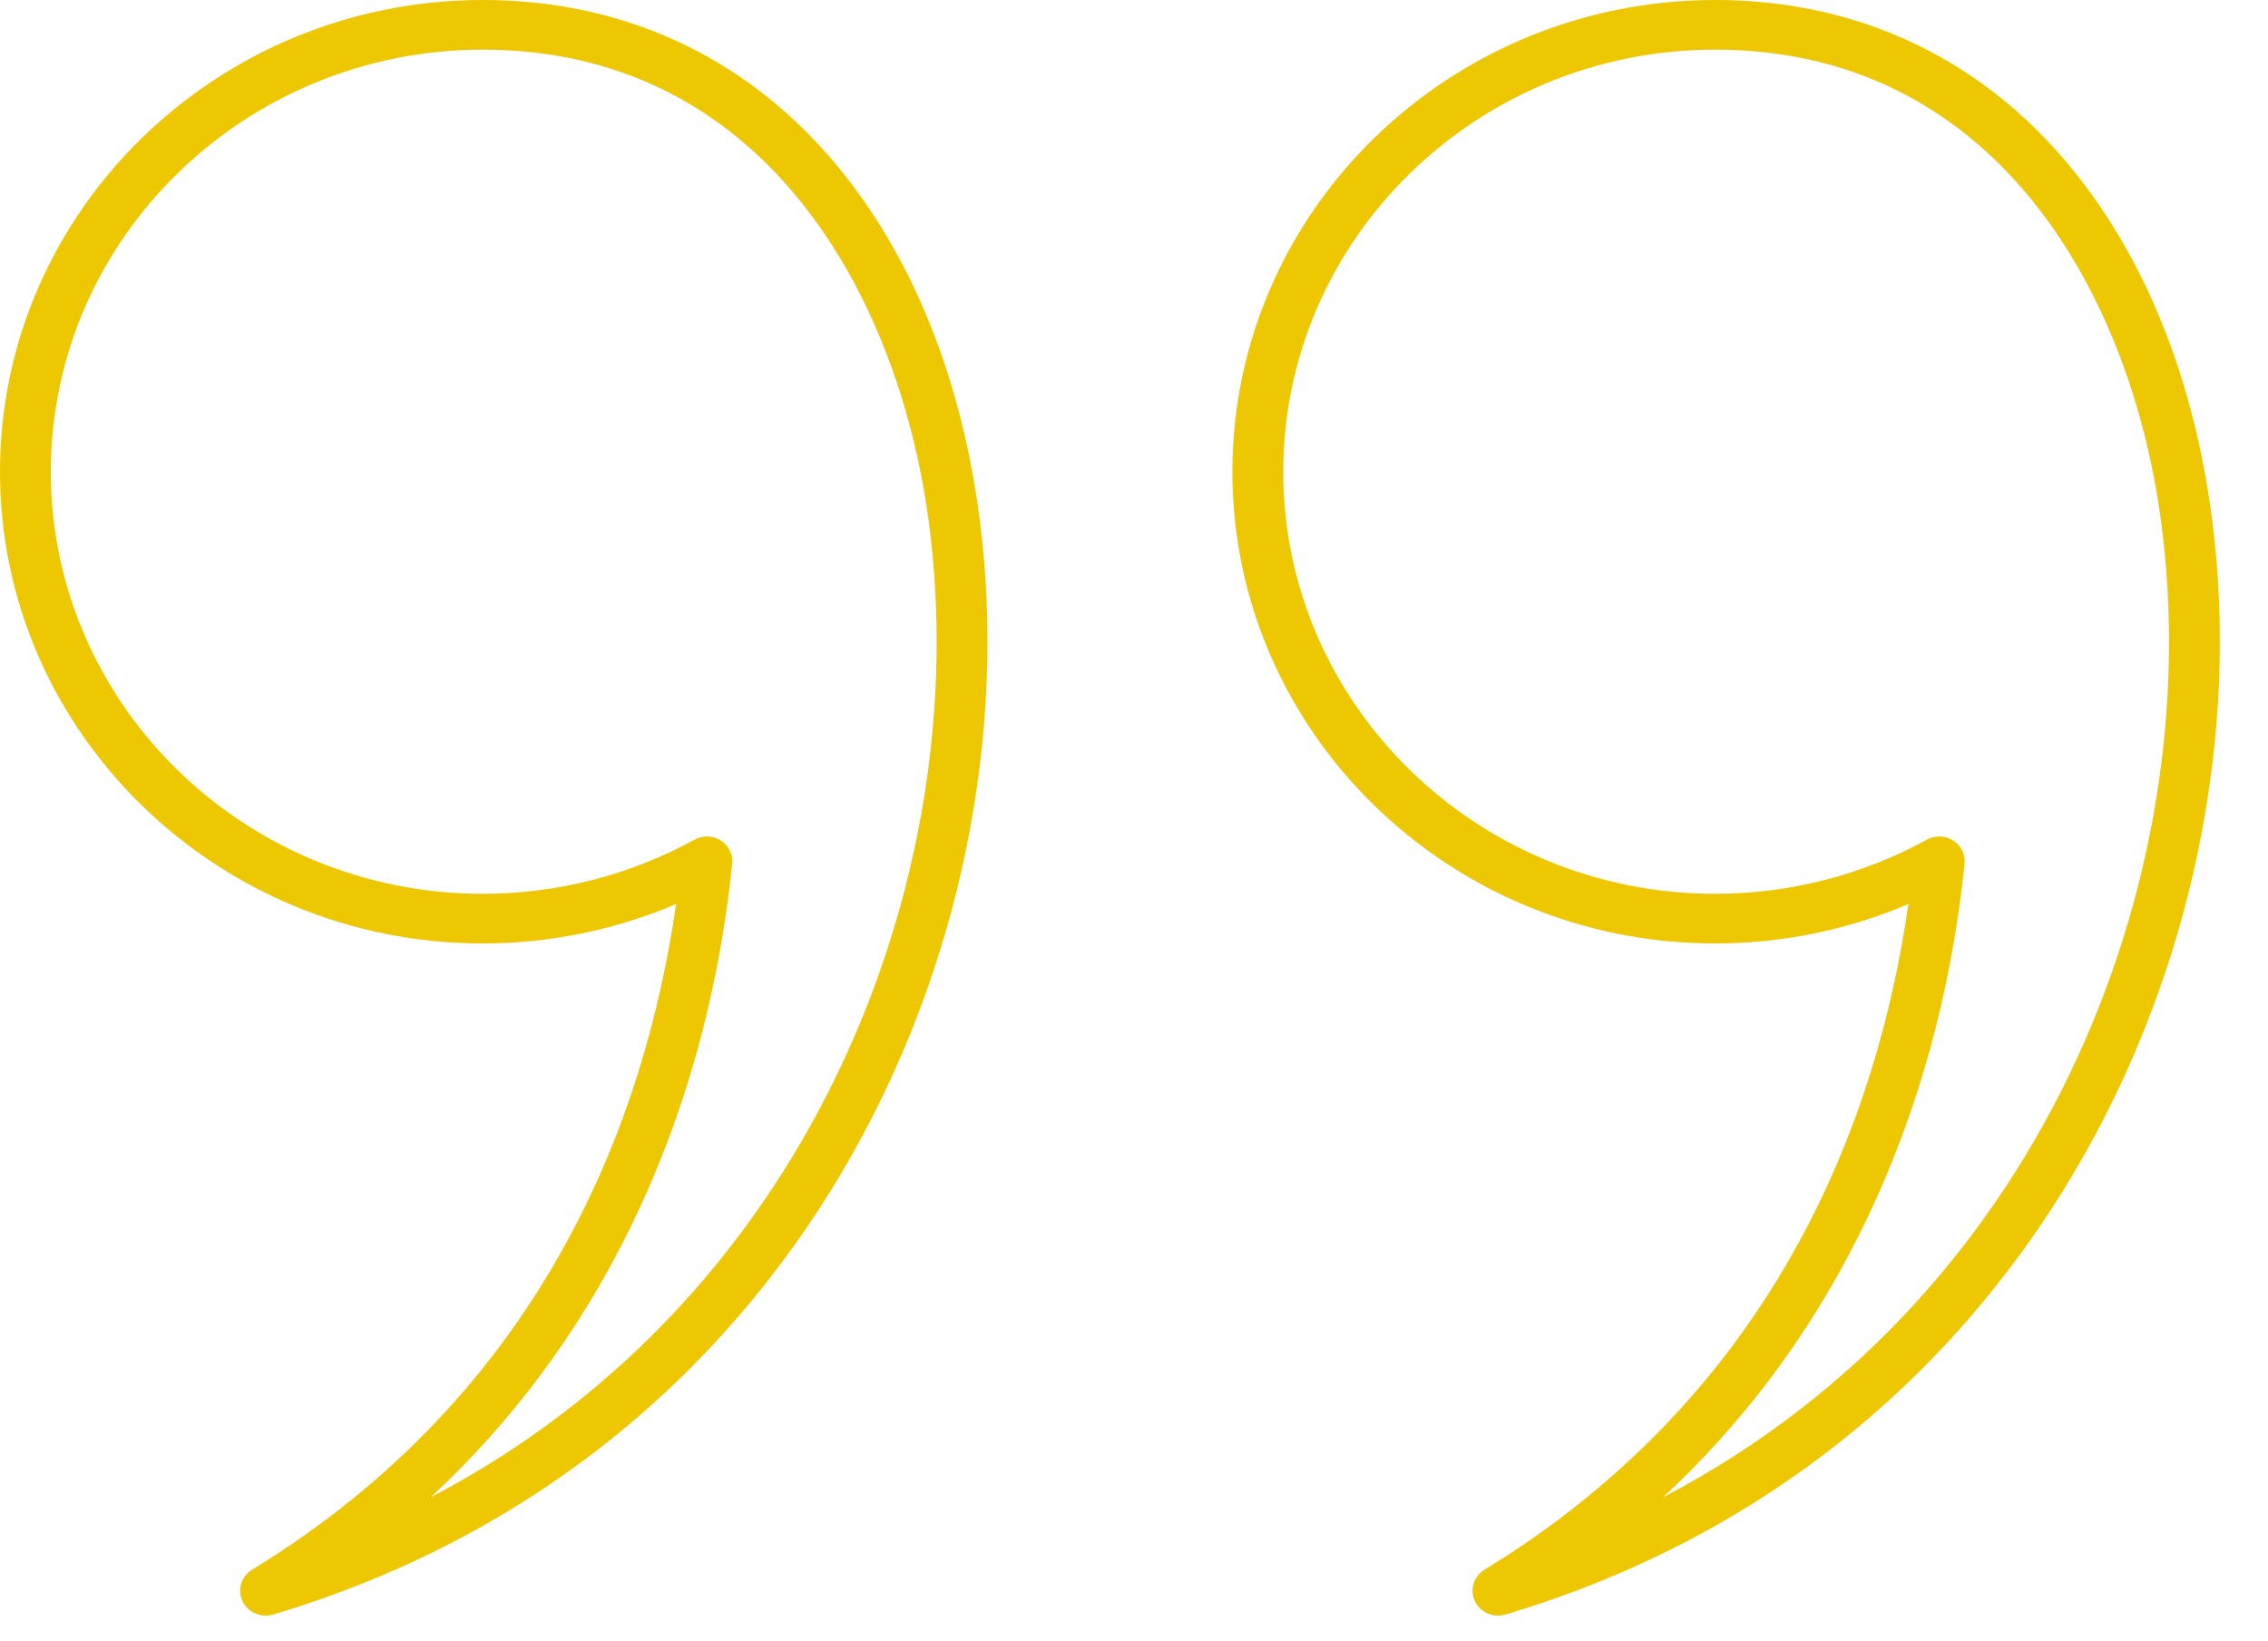 <svg width="47" height="34" viewBox="0 0 47 34" fill="none" xmlns="http://www.w3.org/2000/svg">
<path fill-rule="evenodd" clip-rule="evenodd" d="M14.649 17.336C14.75 17.336 14.85 17.364 14.937 17.42C15.102 17.525 15.193 17.71 15.173 17.902C14.885 20.687 14.145 23.284 12.974 25.619C11.939 27.682 10.583 29.492 8.925 31.031C17.018 26.803 20.312 17.782 19.201 10.494C18.504 5.919 15.721 1.029 10.004 1.029C5.069 1.029 1.053 4.954 1.053 9.777C1.054 14.6 5.069 18.524 10.004 18.524C11.542 18.524 13.058 18.136 14.39 17.402C14.471 17.358 14.56 17.336 14.649 17.336L14.649 17.336ZM5.504 33.483C5.302 33.483 5.112 33.369 5.024 33.182C4.915 32.947 5 32.669 5.224 32.532C11.294 28.821 13.377 23.153 14.01 18.736C12.752 19.273 11.385 19.553 10.004 19.553C4.487 19.553 0 15.167 0 9.777C8.867e-05 4.386 4.487 2.37942e-09 10.004 2.37942e-09C12.756 -5.77435e-05 15.176 1.051 17.001 3.039C18.671 4.856 19.792 7.382 20.243 10.343C21.571 19.048 16.91 30.11 5.658 33.461C5.607 33.476 5.555 33.483 5.504 33.483L5.504 33.483Z" fill="#EDC701"/>
<path fill-rule="evenodd" clip-rule="evenodd" d="M40.187 17.336C40.288 17.336 40.388 17.364 40.476 17.42C40.641 17.525 40.731 17.71 40.712 17.902C40.424 20.687 39.683 23.284 38.512 25.619C37.477 27.682 36.122 29.492 34.464 31.031C42.556 26.803 45.851 17.782 44.739 10.494C44.042 5.919 41.26 1.029 35.543 1.029C30.607 1.029 26.593 4.954 26.593 9.777C26.593 14.6 30.607 18.524 35.543 18.524C37.08 18.524 38.597 18.136 39.929 17.402C40.01 17.358 40.099 17.336 40.187 17.336L40.187 17.336ZM31.042 33.483C30.84 33.483 30.65 33.369 30.563 33.182C30.453 32.947 30.539 32.669 30.763 32.532C36.833 28.821 38.915 23.153 39.548 18.736C38.291 19.273 36.924 19.553 35.543 19.553C30.026 19.553 25.539 15.167 25.539 9.777C25.539 4.386 30.026 2.37942e-09 35.543 2.37942e-09C38.294 -5.77436e-05 40.714 1.051 42.539 3.039C44.209 4.856 45.33 7.382 45.782 10.342C47.109 19.048 42.448 30.11 31.196 33.461C31.145 33.476 31.094 33.483 31.042 33.483V33.483Z" fill="#EDC701"/>
</svg>
